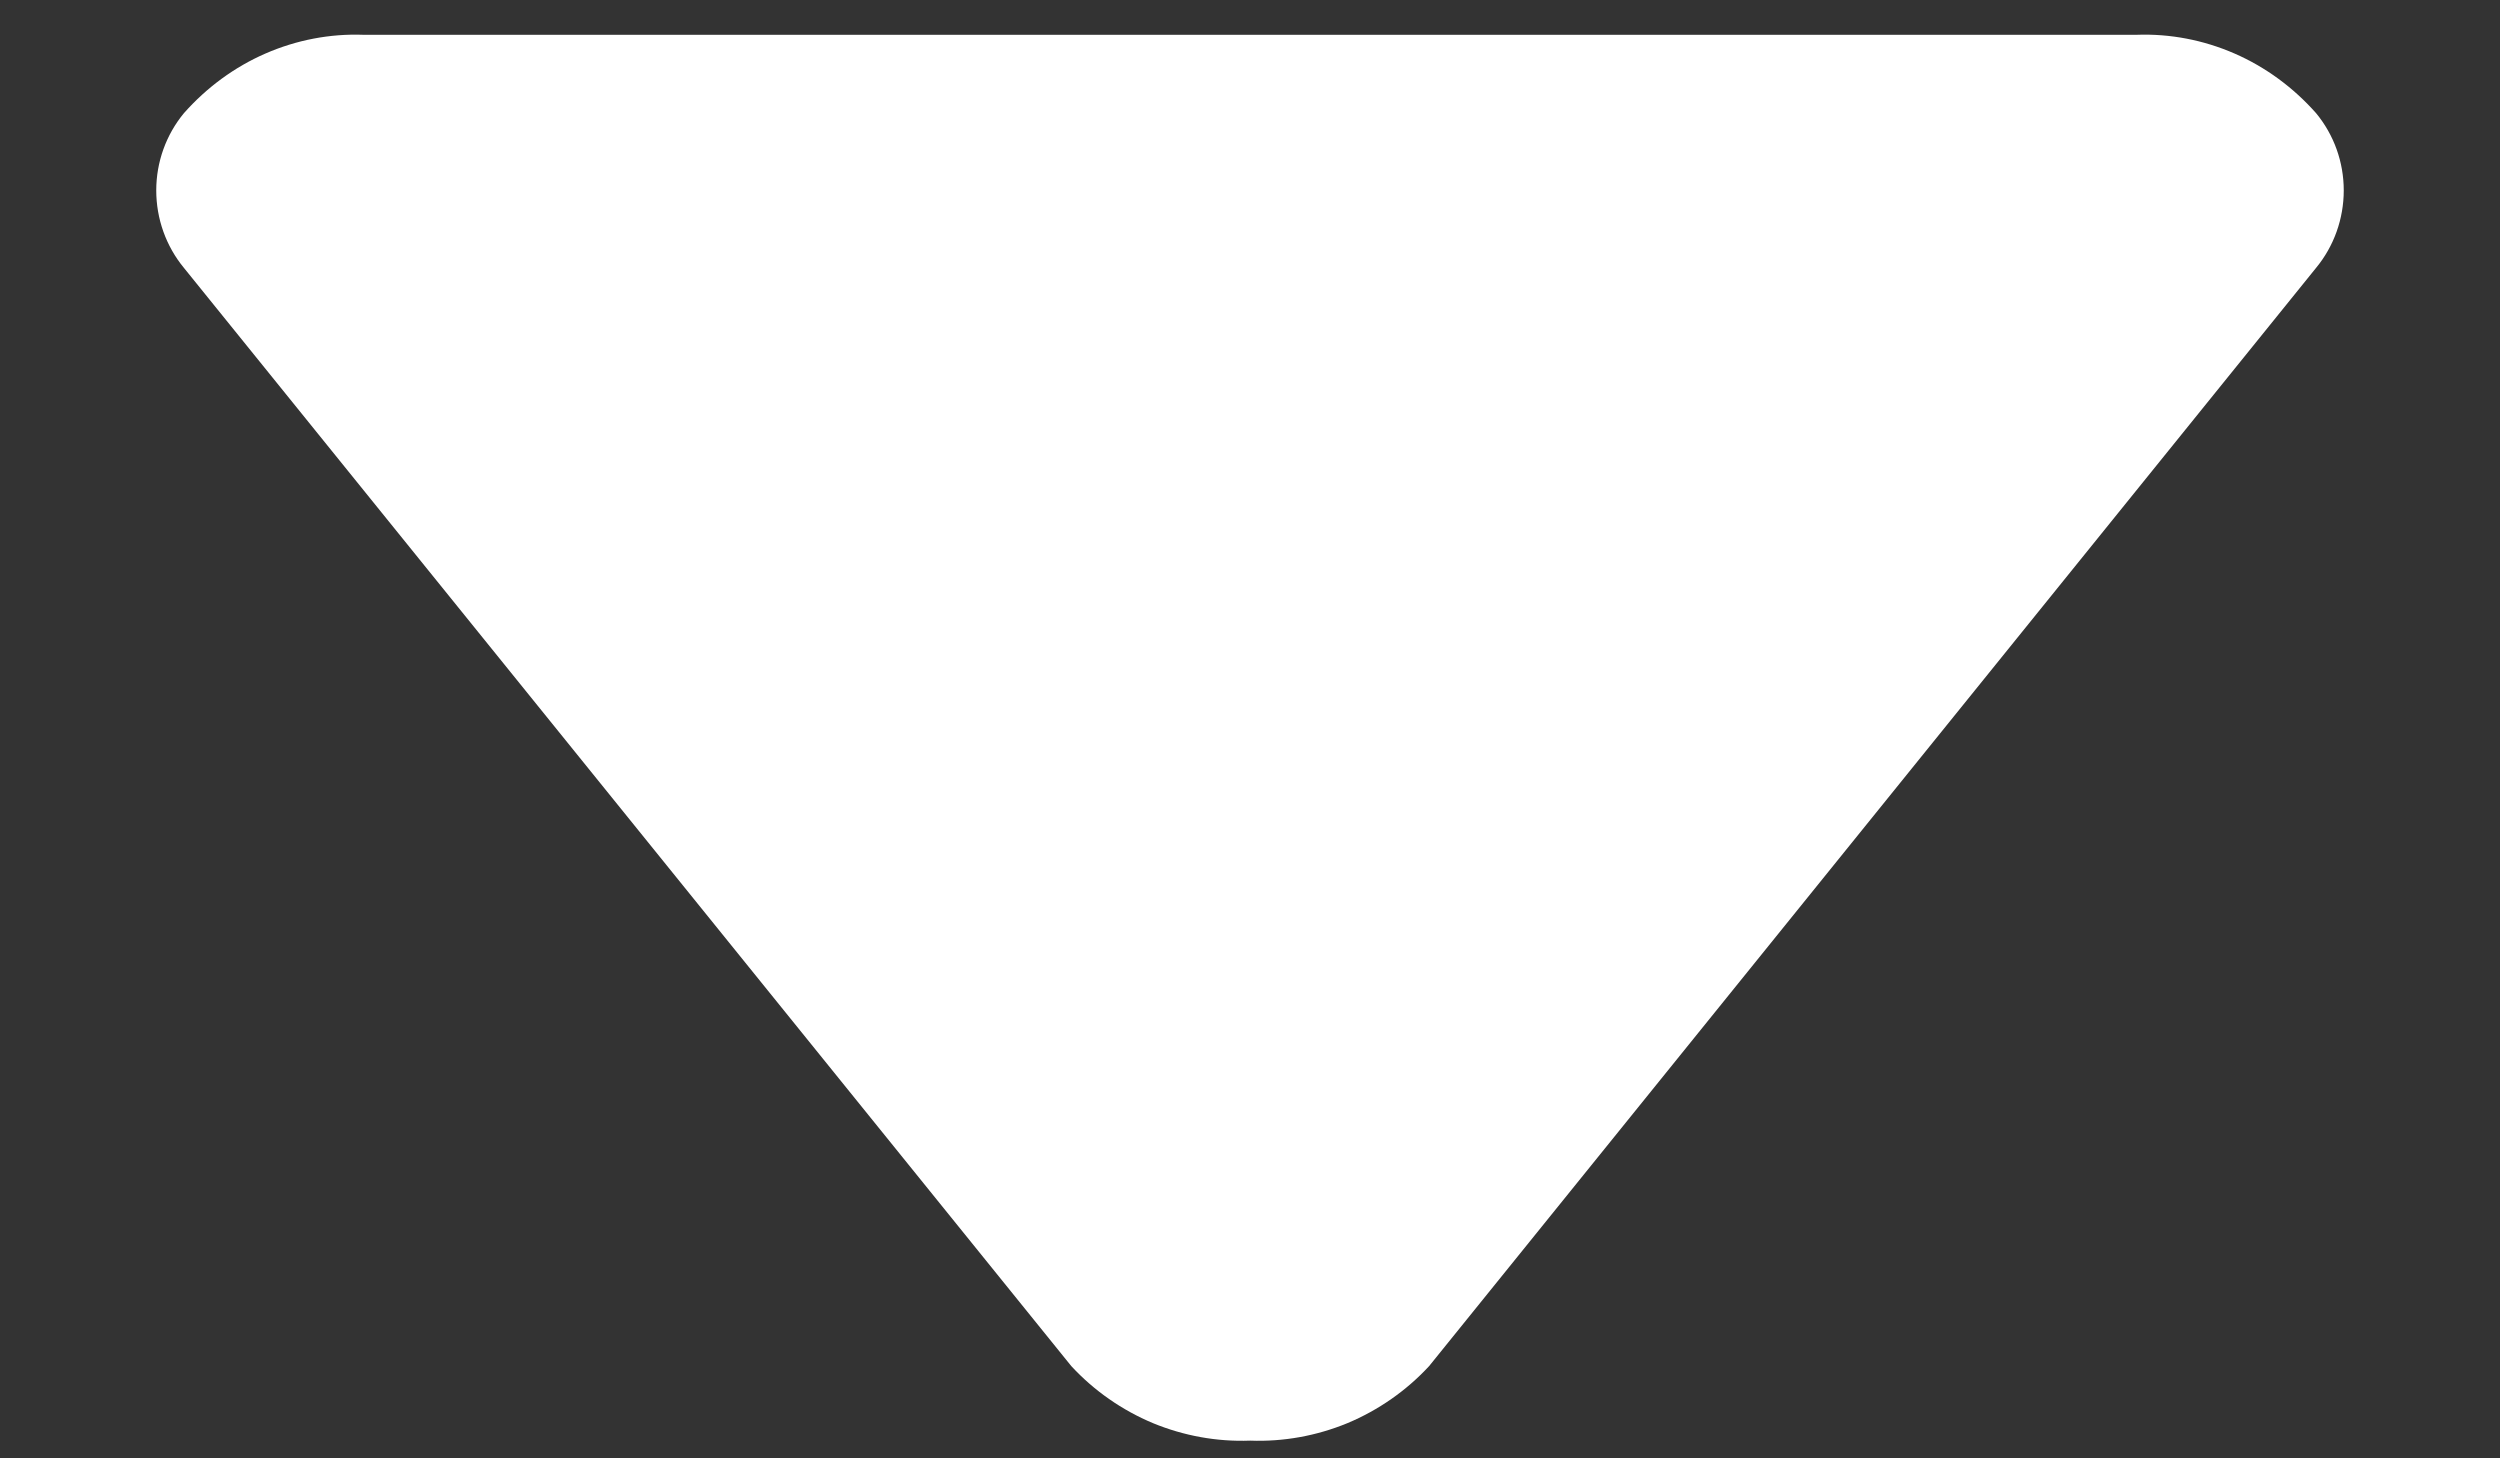 <svg width="12" height="7" viewBox="0 0 12 7" fill="none" xmlns="http://www.w3.org/2000/svg">
<rect x="0" y="0" width="12" height="7" fill="#333333" stroke="none"/>
<path d="M6.86 6.557L11.117 1.286C11.203 1.182 11.25 1.05 11.25 0.914C11.25 0.778 11.203 0.647 11.117 0.543C11.008 0.42 10.875 0.322 10.726 0.257C10.577 0.192 10.416 0.161 10.255 0.167L1.745 0.167C1.584 0.161 1.423 0.192 1.274 0.257C1.125 0.322 0.992 0.42 0.883 0.543C0.797 0.647 0.75 0.778 0.75 0.914C0.75 1.05 0.797 1.182 0.883 1.286L5.142 6.557C5.252 6.676 5.386 6.769 5.534 6.831C5.682 6.892 5.841 6.921 6.001 6.915C6.161 6.921 6.32 6.892 6.468 6.831C6.616 6.769 6.75 6.676 6.86 6.557Z" fill="white"/>
</svg>
